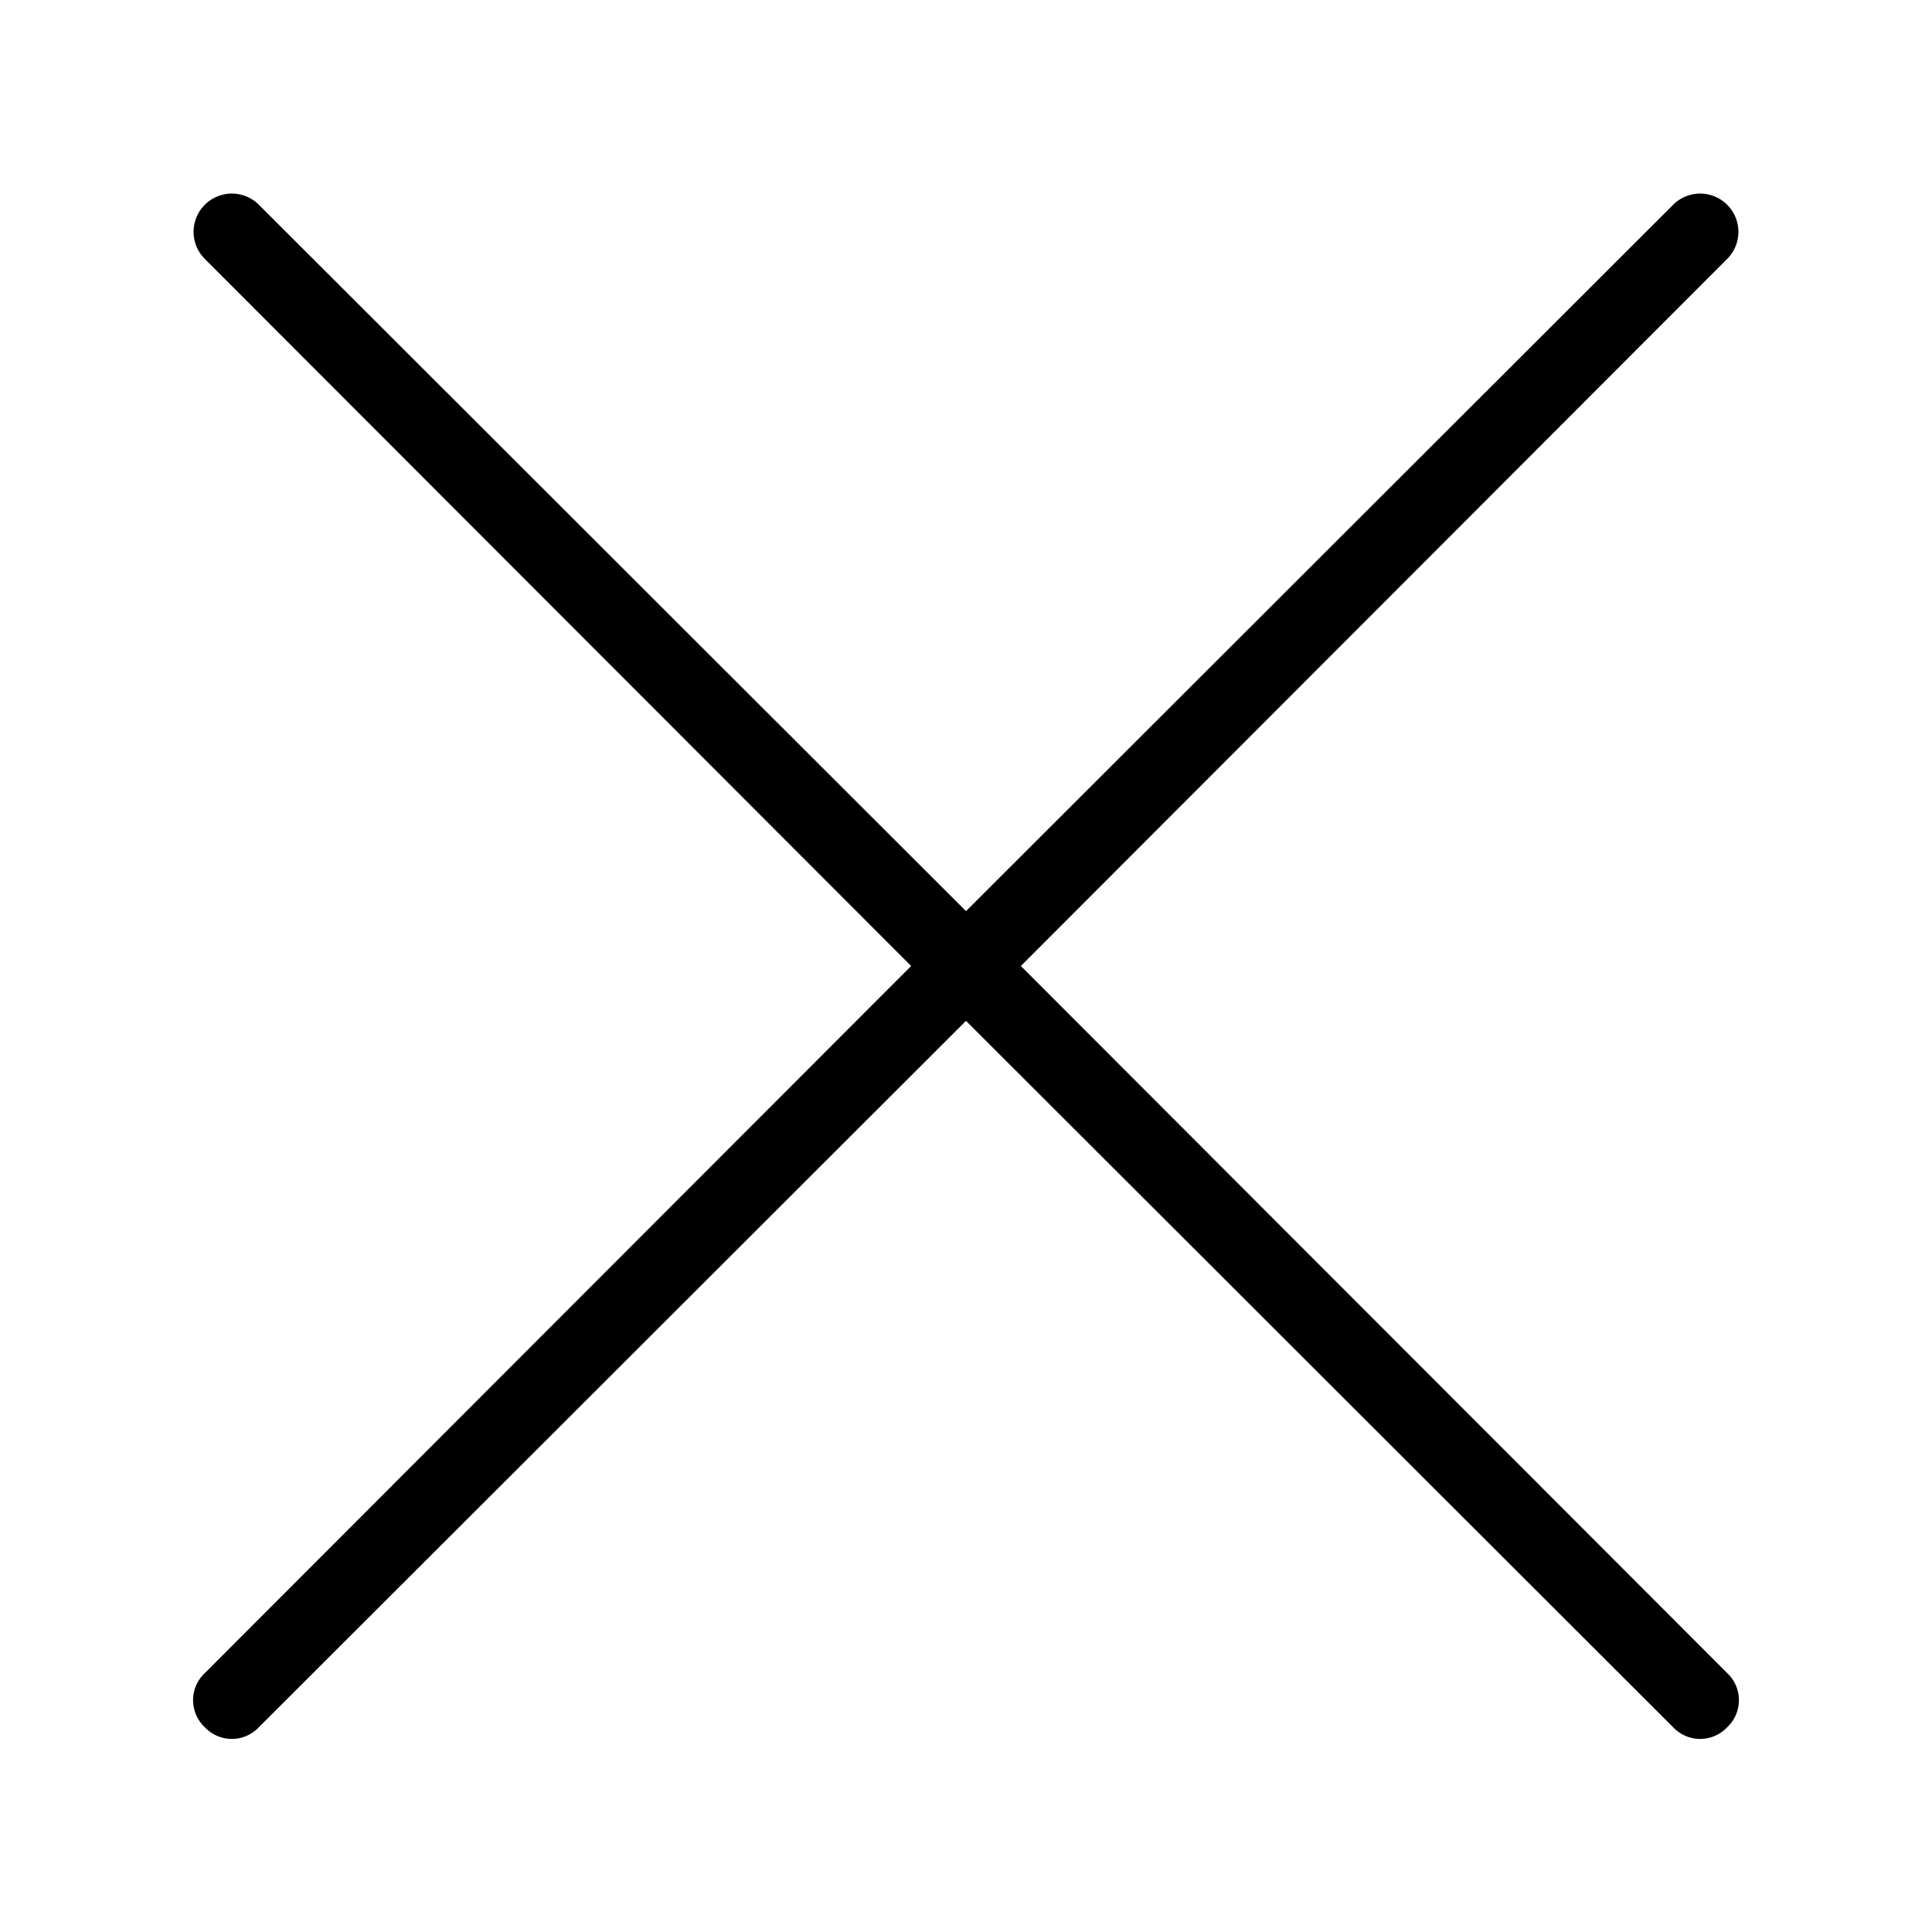 <svg viewBox="0 0 25 25" xmlns="http://www.w3.org/2000/svg"><path d="m22.35 21.65a.48.48 0 0 1 0 .7.48.48 0 0 1 -.7 0l-9.15-9.14-9.15 9.14a.48.48 0 0 1 -.7 0 .48.48 0 0 1 0-.7l9.14-9.15-9.14-9.15a.49.49 0 0 1 .7-.7l9.15 9.14 9.15-9.14a.49.49 0 0 1 .7.7l-9.14 9.15z"/></svg>